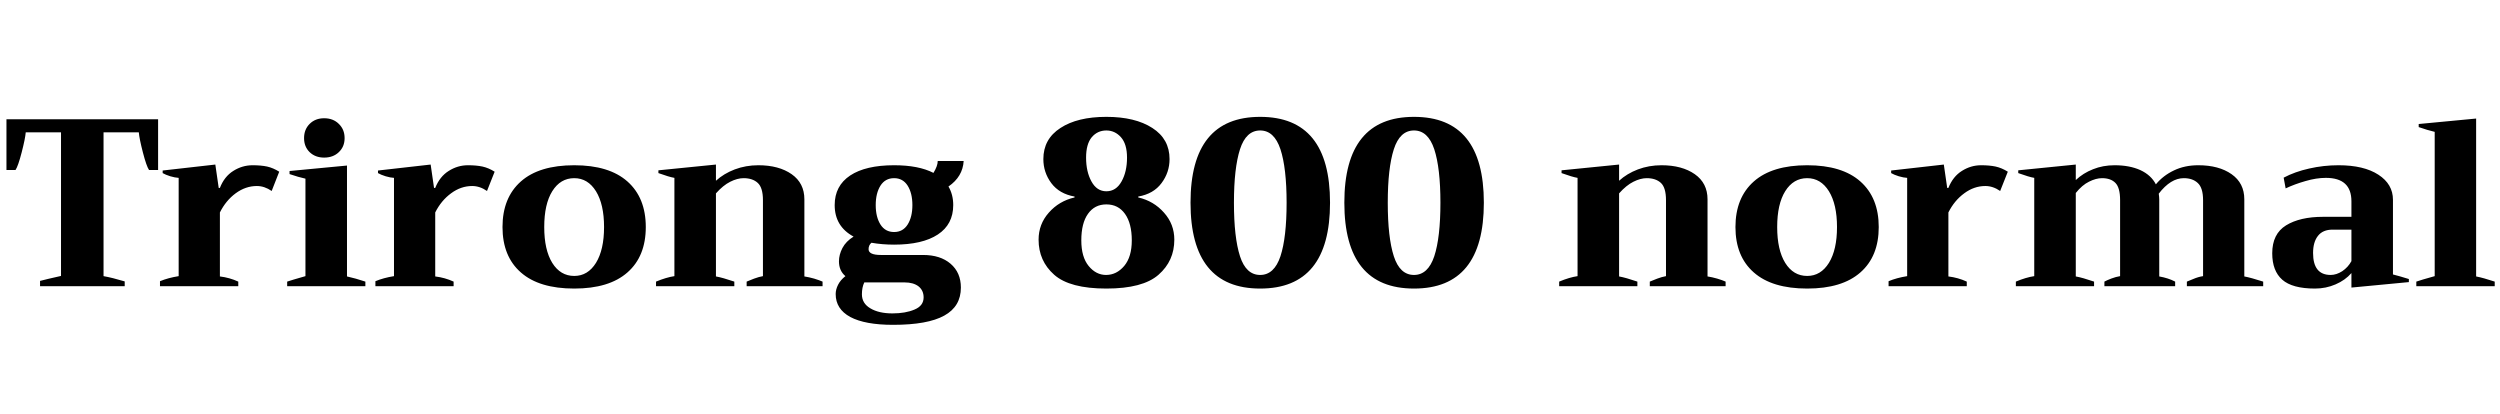 <svg xmlns="http://www.w3.org/2000/svg" xmlns:xlink="http://www.w3.org/1999/xlink" width="251.592" height="41.616"><path fill="black" d="M4.03 28.80L4.03 28.27Q4.66 28.10 6.14 27.77L6.14 27.77L6.14 13.32L2.59 13.32Q2.54 13.94 2.18 15.34Q1.82 16.73 1.56 17.11L1.56 17.11L0.65 17.11L0.65 12L15.91 12L15.91 17.11L15 17.11Q14.74 16.73 14.38 15.34Q14.02 13.94 13.97 13.32L13.97 13.32L10.42 13.32L10.42 27.79Q11.28 27.94 12.55 28.32L12.55 28.32L12.55 28.80L4.03 28.80ZM16.10 28.80L16.10 28.30Q16.92 27.96 17.98 27.79L17.98 27.79L17.98 17.90Q17.62 17.88 17.14 17.74Q16.66 17.59 16.37 17.42L16.37 17.42L16.37 17.16L21.67 16.56L22.01 18.91L22.13 18.91Q22.58 17.76 23.48 17.20Q24.38 16.63 25.42 16.63L25.42 16.63Q26.26 16.63 26.88 16.76Q27.50 16.90 28.10 17.28L28.10 17.28L27.34 19.22Q26.62 18.72 25.85 18.72L25.85 18.72Q24.72 18.72 23.72 19.45Q22.73 20.18 22.13 21.38L22.13 21.38L22.13 27.82Q23.11 27.94 23.98 28.34L23.98 28.34L23.98 28.80L16.10 28.80ZM32.62 15.86Q31.73 15.86 31.16 15.31Q30.60 14.76 30.60 13.90L30.60 13.90Q30.60 13.03 31.16 12.47Q31.73 11.90 32.62 11.90L32.62 11.90Q33.53 11.90 34.10 12.47Q34.68 13.03 34.68 13.90L34.68 13.90Q34.68 14.76 34.10 15.31Q33.53 15.86 32.62 15.86L32.62 15.86ZM28.90 28.80L28.90 28.34Q29.30 28.20 30.74 27.79L30.74 27.79L30.74 17.98Q30.05 17.83 29.14 17.52L29.14 17.52L29.14 17.21L34.92 16.66L34.92 27.82Q35.78 28.01 36.77 28.34L36.77 28.34L36.77 28.80L28.90 28.80ZM37.78 28.80L37.78 28.30Q38.59 27.96 39.65 27.79L39.65 27.79L39.65 17.90Q39.29 17.88 38.81 17.74Q38.33 17.59 38.04 17.42L38.04 17.42L38.04 17.16L43.34 16.56L43.68 18.91L43.80 18.91Q44.26 17.76 45.16 17.20Q46.06 16.63 47.09 16.63L47.09 16.63Q47.93 16.63 48.55 16.76Q49.18 16.90 49.78 17.28L49.78 17.28L49.01 19.22Q48.29 18.72 47.52 18.72L47.52 18.72Q46.39 18.72 45.40 19.45Q44.40 20.18 43.80 21.38L43.80 21.38L43.80 27.82Q44.78 27.94 45.65 28.34L45.65 28.34L45.65 28.80L37.78 28.80ZM57.79 29.04Q54.26 29.04 52.42 27.42Q50.57 25.80 50.57 22.85L50.57 22.85Q50.57 19.90 52.42 18.26Q54.26 16.63 57.79 16.63L57.79 16.63Q61.30 16.63 63.14 18.26Q64.99 19.90 64.99 22.85L64.99 22.85Q64.99 25.80 63.14 27.42Q61.30 29.04 57.79 29.04L57.79 29.04ZM57.79 27.77Q59.16 27.77 59.98 26.45Q60.79 25.13 60.79 22.85L60.79 22.85Q60.79 20.57 59.98 19.25Q59.16 17.93 57.79 17.93L57.79 17.93Q56.40 17.93 55.58 19.24Q54.77 20.54 54.77 22.85L54.77 22.85Q54.77 25.15 55.58 26.46Q56.40 27.77 57.79 27.77L57.79 27.77ZM80.95 27.82Q81.41 27.89 81.94 28.04Q82.46 28.20 82.78 28.34L82.78 28.34L82.78 28.80L75.14 28.80L75.14 28.34Q75.41 28.22 75.89 28.04Q76.37 27.86 76.78 27.79L76.78 27.79L76.78 20.14Q76.78 18.89 76.26 18.41Q75.74 17.93 74.83 17.93L74.83 17.93Q74.21 17.93 73.49 18.29Q72.77 18.65 72.05 19.46L72.05 19.46L72.05 27.82Q72.72 27.94 73.90 28.34L73.90 28.34L73.90 28.80L66.02 28.80L66.02 28.34Q67.06 27.91 67.87 27.79L67.87 27.79L67.87 17.90Q67.34 17.81 66.26 17.42L66.26 17.42L66.26 17.14L72.05 16.56L72.05 18.19Q72.84 17.47 73.94 17.05Q75.05 16.63 76.32 16.63L76.32 16.63Q78.38 16.63 79.67 17.53Q80.95 18.43 80.95 20.06L80.95 20.06L80.95 27.82ZM92.90 25.66Q94.63 25.66 95.66 26.54Q96.70 27.43 96.70 28.94L96.70 28.94Q96.70 30.84 95.03 31.76Q93.36 32.69 89.88 32.69L89.88 32.69Q87.05 32.69 85.57 31.90Q84.10 31.10 84.10 29.59L84.10 29.59Q84.10 29.14 84.34 28.66Q84.58 28.18 85.08 27.79L85.08 27.79Q84.43 27.24 84.43 26.30L84.43 26.30Q84.43 25.63 84.78 24.96Q85.13 24.29 85.90 23.81L85.90 23.81Q84 22.78 84 20.64L84 20.64Q84 18.70 85.56 17.66Q87.12 16.63 89.98 16.63L89.98 16.63Q92.45 16.63 93.94 17.40L93.94 17.40Q94.37 16.70 94.37 16.20L94.37 16.20L96.98 16.20Q96.89 17.78 95.45 18.77L95.45 18.77Q95.93 19.58 95.93 20.64L95.93 20.64Q95.93 22.58 94.38 23.60Q92.83 24.62 89.98 24.62L89.98 24.62Q88.78 24.62 87.70 24.43L87.70 24.43Q87.41 24.67 87.41 25.08L87.41 25.08Q87.41 25.66 88.66 25.66L88.66 25.66L92.90 25.66ZM89.98 17.93Q89.09 17.93 88.61 18.68Q88.13 19.44 88.13 20.64L88.13 20.64Q88.13 21.84 88.61 22.60Q89.09 23.35 89.98 23.35L89.98 23.35Q90.86 23.35 91.34 22.60Q91.82 21.84 91.82 20.64L91.82 20.64Q91.82 19.44 91.34 18.68Q90.86 17.93 89.98 17.93L89.98 17.93ZM89.81 31.54Q91.13 31.54 92.04 31.15Q92.95 30.77 92.95 29.93L92.95 29.93Q92.95 29.23 92.44 28.82Q91.92 28.42 91.03 28.42L91.03 28.42L87.12 28.42L86.98 28.42Q86.74 28.92 86.74 29.62L86.74 29.62Q86.74 30.53 87.59 31.03Q88.44 31.54 89.81 31.54L89.81 31.54ZM111.34 29.04Q107.66 29.04 106.09 27.65Q104.52 26.26 104.52 24.12L104.52 24.12Q104.52 22.56 105.55 21.40Q106.58 20.23 108.14 19.87L108.14 19.87L108.14 19.78Q106.61 19.51 105.80 18.43Q105 17.35 105 16.01L105 16.01Q105 13.99 106.72 12.88Q108.43 11.76 111.34 11.76L111.34 11.76Q114.24 11.76 115.97 12.88Q117.70 13.99 117.70 16.01L117.70 16.01Q117.70 17.35 116.89 18.43Q116.09 19.51 114.55 19.78L114.55 19.78L114.55 19.87Q116.11 20.23 117.14 21.40Q118.18 22.56 118.18 24.12L118.18 24.12Q118.18 26.26 116.59 27.65Q115.01 29.04 111.34 29.04L111.34 29.04ZM111.34 19.25Q112.32 19.25 112.87 18.26Q113.42 17.28 113.42 15.86L113.42 15.86Q113.42 14.50 112.81 13.81Q112.20 13.13 111.34 13.13L111.34 13.13Q110.45 13.13 109.87 13.81Q109.30 14.50 109.30 15.86L109.30 15.86Q109.30 17.28 109.84 18.26Q110.38 19.25 111.34 19.25L111.34 19.25ZM111.31 27.67Q112.37 27.67 113.14 26.76Q113.90 25.85 113.90 24.19L113.90 24.19Q113.90 22.49 113.22 21.53Q112.54 20.57 111.34 20.57L111.34 20.57Q110.16 20.57 109.49 21.52Q108.82 22.46 108.82 24.19L108.82 24.19Q108.82 25.87 109.56 26.77Q110.30 27.67 111.31 27.67L111.31 27.67ZM126.82 29.04Q119.81 29.04 119.81 20.40L119.81 20.40Q119.81 11.76 126.82 11.76L126.82 11.76Q133.85 11.76 133.85 20.40L133.85 20.40Q133.85 29.04 126.82 29.04L126.82 29.04ZM126.82 27.67Q128.23 27.67 128.86 25.79Q129.48 23.90 129.48 20.40L129.48 20.40Q129.48 16.92 128.86 15.02Q128.23 13.13 126.82 13.13L126.82 13.13Q125.40 13.13 124.79 15.02Q124.18 16.92 124.18 20.40L124.18 20.40Q124.18 23.90 124.79 25.79Q125.40 27.67 126.82 27.67L126.82 27.67ZM142.30 29.04Q135.29 29.04 135.29 20.40L135.29 20.40Q135.29 11.76 142.30 11.76L142.30 11.76Q149.33 11.76 149.33 20.40L149.33 20.40Q149.33 29.04 142.30 29.04L142.30 29.04ZM142.30 27.67Q143.71 27.67 144.34 25.79Q144.96 23.90 144.96 20.40L144.96 20.40Q144.96 16.92 144.34 15.02Q143.71 13.13 142.30 13.13L142.30 13.13Q140.88 13.13 140.27 15.02Q139.66 16.92 139.66 20.40L139.66 20.40Q139.66 23.90 140.27 25.79Q140.88 27.67 142.30 27.67L142.30 27.67ZM171.84 27.82Q172.30 27.89 172.82 28.04Q173.35 28.20 173.66 28.34L173.66 28.34L173.66 28.80L166.03 28.80L166.03 28.34Q166.30 28.22 166.78 28.04Q167.26 27.86 167.66 27.79L167.66 27.79L167.66 20.14Q167.66 18.89 167.15 18.41Q166.63 17.93 165.72 17.93L165.72 17.93Q165.10 17.93 164.38 18.29Q163.66 18.65 162.94 19.46L162.94 19.46L162.94 27.82Q163.61 27.94 164.78 28.34L164.78 28.34L164.78 28.80L156.91 28.80L156.91 28.34Q157.94 27.91 158.76 27.79L158.76 27.79L158.76 17.90Q158.23 17.81 157.15 17.42L157.15 17.42L157.15 17.14L162.94 16.56L162.94 18.19Q163.73 17.47 164.83 17.05Q165.94 16.63 167.21 16.63L167.21 16.63Q169.27 16.63 170.56 17.53Q171.84 18.43 171.84 20.06L171.84 20.06L171.84 27.82ZM181.87 29.04Q178.34 29.04 176.50 27.42Q174.65 25.80 174.65 22.85L174.65 22.85Q174.65 19.90 176.50 18.26Q178.34 16.63 181.87 16.63L181.87 16.63Q185.38 16.63 187.22 18.26Q189.07 19.90 189.07 22.85L189.07 22.85Q189.07 25.80 187.22 27.42Q185.38 29.04 181.87 29.04L181.87 29.04ZM181.87 27.77Q183.24 27.77 184.06 26.45Q184.87 25.13 184.87 22.85L184.87 22.85Q184.87 20.57 184.06 19.25Q183.24 17.93 181.87 17.93L181.87 17.93Q180.48 17.93 179.66 19.24Q178.85 20.54 178.85 22.85L178.85 22.85Q178.85 25.15 179.66 26.46Q180.48 27.77 181.87 27.77L181.87 27.77ZM190.06 28.80L190.06 28.30Q190.87 27.96 191.93 27.79L191.93 27.79L191.93 17.90Q191.57 17.88 191.09 17.74Q190.61 17.59 190.32 17.42L190.32 17.42L190.32 17.16L195.62 16.56L195.96 18.91L196.08 18.91Q196.54 17.76 197.44 17.20Q198.34 16.63 199.37 16.63L199.37 16.63Q200.21 16.63 200.83 16.76Q201.46 16.90 202.06 17.28L202.06 17.28L201.29 19.22Q200.57 18.72 199.80 18.72L199.80 18.72Q198.67 18.72 197.68 19.45Q196.68 20.18 196.08 21.38L196.08 21.38L196.08 27.82Q197.06 27.94 197.93 28.34L197.93 28.34L197.93 28.80L190.06 28.80ZM225.86 27.82Q226.51 27.94 227.76 28.34L227.76 28.34L227.76 28.80L220.08 28.80L220.08 28.34Q220.20 28.30 220.72 28.08Q221.23 27.86 221.71 27.79L221.71 27.79L221.71 20.14Q221.71 18.91 221.18 18.42Q220.66 17.93 219.77 17.93L219.77 17.93Q218.45 17.93 217.25 19.49L217.25 19.49Q217.30 19.87 217.30 20.06L217.30 20.06L217.30 27.82Q218.21 27.98 218.90 28.34L218.90 28.34L218.90 28.80L211.78 28.80L211.78 28.34Q212.04 28.20 212.48 28.03Q212.93 27.86 213.36 27.79L213.36 27.79L213.36 20.14Q213.36 18.89 212.89 18.41Q212.42 17.93 211.54 17.93L211.54 17.93Q210.94 17.93 210.24 18.28Q209.54 18.62 208.90 19.42L208.90 19.42L208.90 27.82Q209.57 27.94 210.74 28.34L210.74 28.34L210.74 28.80L202.87 28.80L202.87 28.34Q203.90 27.91 204.72 27.79L204.72 27.79L204.72 17.90Q204.19 17.81 203.11 17.42L203.11 17.42L203.11 17.14L208.90 16.56L208.90 18.12Q209.64 17.42 210.64 17.03Q211.63 16.63 212.81 16.63L212.81 16.63Q214.32 16.63 215.40 17.12Q216.48 17.62 216.96 18.55L216.96 18.55Q217.70 17.66 218.78 17.15Q219.86 16.63 221.23 16.63L221.23 16.63Q223.30 16.63 224.58 17.53Q225.86 18.43 225.86 20.06L225.86 20.06L225.86 27.82ZM232.97 29.04Q230.69 29.04 229.68 28.15Q228.67 27.26 228.67 25.49L228.67 25.49Q228.67 23.54 230.06 22.68Q231.46 21.82 233.78 21.82L233.78 21.82L236.64 21.82L236.64 20.26Q236.64 17.90 234.07 17.90L234.07 17.90Q233.11 17.90 232.02 18.22Q230.93 18.53 230.02 18.96L230.02 18.96L229.82 17.88Q230.95 17.28 232.39 16.96Q233.83 16.63 235.34 16.63L235.34 16.63Q237.89 16.63 239.35 17.58Q240.82 18.53 240.82 20.11L240.82 20.11L240.82 27.62Q241.49 27.79 242.42 28.08L242.42 28.08L242.42 28.39L236.64 28.94L236.64 27.48Q236.02 28.20 235.04 28.62Q234.07 29.04 232.97 29.04L232.97 29.04ZM234.55 27.67Q235.13 27.67 235.72 27.29Q236.30 26.90 236.64 26.28L236.64 26.28L236.64 23.11L234.74 23.11Q233.76 23.11 233.27 23.74Q232.78 24.36 232.78 25.46L232.78 25.46Q232.78 27.67 234.55 27.67L234.55 27.67ZM243.17 28.80L243.17 28.34Q243.62 28.18 245.02 27.79L245.02 27.79L245.02 13.27Q244.30 13.10 243.41 12.79L243.41 12.79L243.41 12.48L249.19 11.93L249.19 27.82Q249.91 27.96 251.06 28.34L251.06 28.34L251.06 28.80L243.17 28.80Z"/></svg>